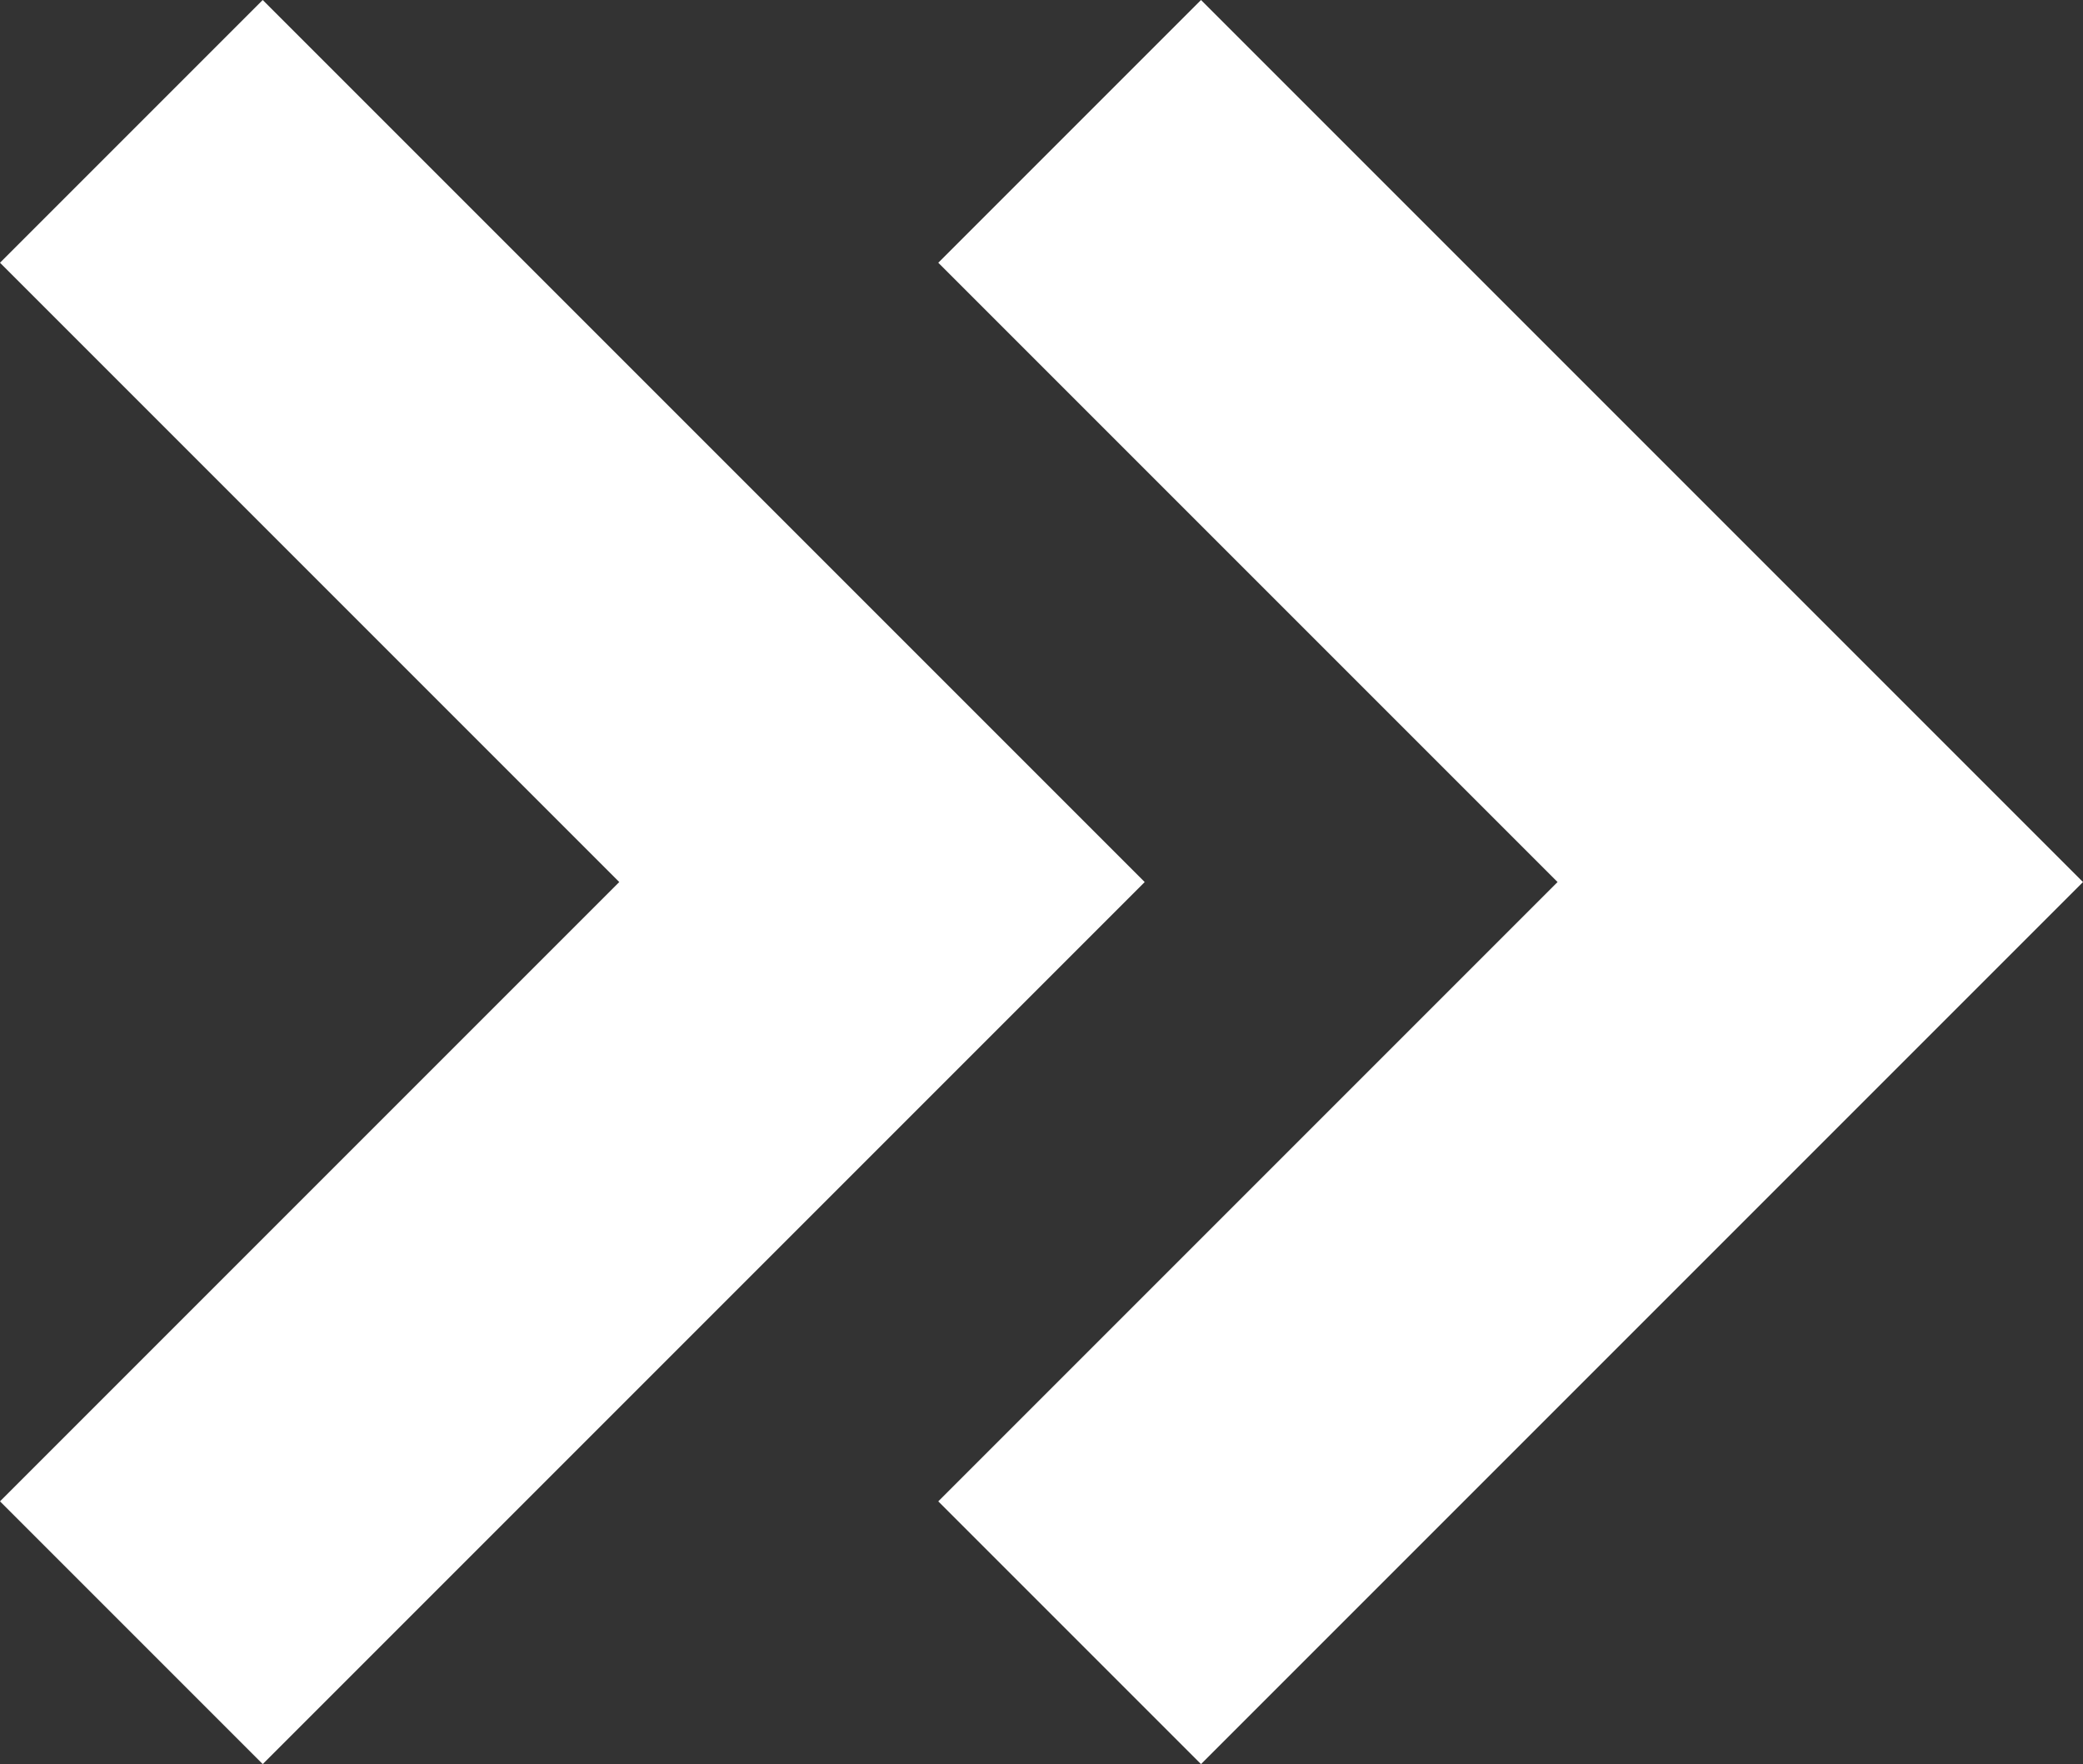 <svg id="Group_340" data-name="Group 340" xmlns="http://www.w3.org/2000/svg" width="11.1" height="9.4" viewBox="0 0 11.1 9.4">
  <rect x="0" y="0" width="11.1" height="9.4" fill="#333333" stroke="none"/>
  <g id="Button_Arrow_Right" data-name="Button Arrow Right">
    <path id="Path_36" data-name="Path 36" d="M6.7,8.1,2,3.4,3.4,2,6.7,5.3,10,2l1.4,1.4Z" transform="translate(-2 11.4) rotate(-90)" fill="#fff"/>
    <path id="Path_36-2" data-name="Path 36" d="M6.7,8.1,2,3.4,3.4,2,6.7,5.3,10,2l1.4,1.4Z" transform="translate(3 11.4) rotate(-90)" fill="#fff"/>
  </g>
</svg>
